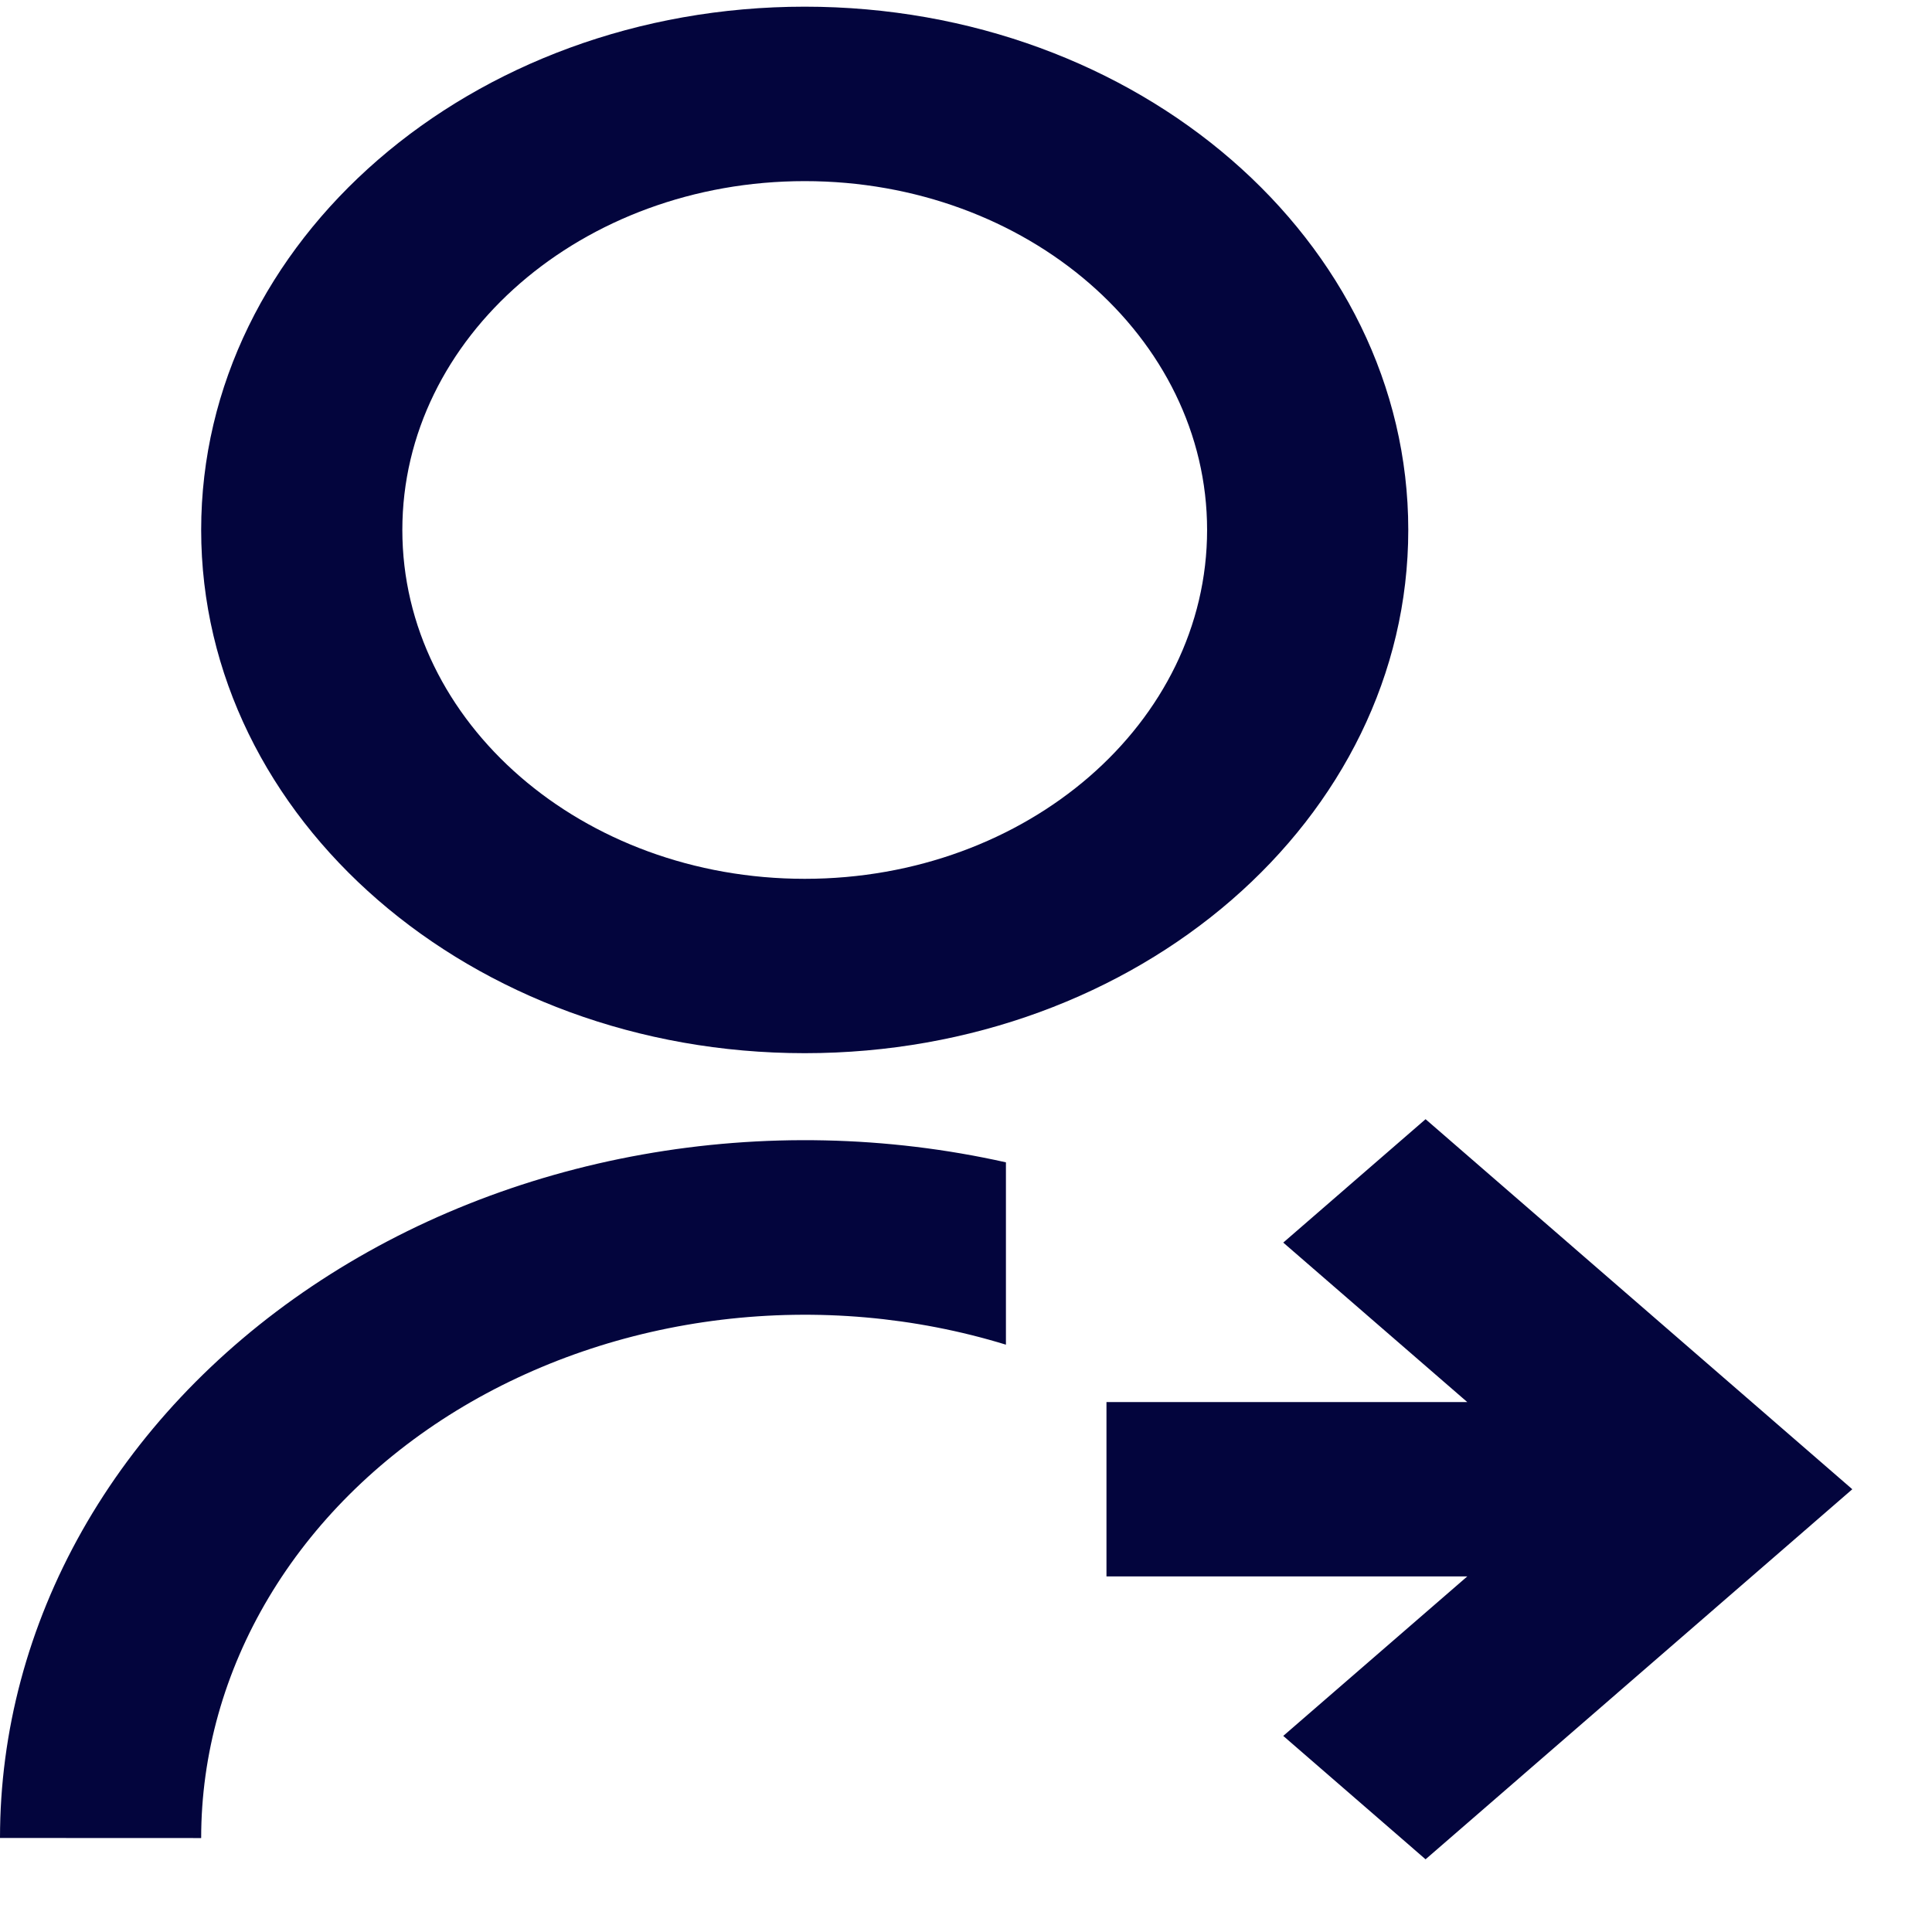 <svg width="24" height="24" viewBox="0 0 24 24" fill="none" xmlns="http://www.w3.org/2000/svg">
<path d="M12.496 14.44V16.704C11.365 16.357 10.155 16.251 8.966 16.394C7.778 16.537 6.647 16.925 5.667 17.525C4.688 18.126 3.889 18.921 3.338 19.845C2.787 20.769 2.499 21.793 2.499 22.833L3.22965e-07 22.832C-0 21.509 0.349 20.204 1.02 19.016C1.692 17.828 2.668 16.789 3.874 15.979C5.08 15.169 6.484 14.609 7.979 14.342C9.473 14.075 11.018 14.108 12.496 14.439V14.44ZM9.997 13.083C5.854 13.083 2.499 10.175 2.499 6.583C2.499 2.992 5.854 0.083 9.997 0.083C14.139 0.083 17.494 2.992 17.494 6.583C17.494 10.175 14.139 13.083 9.997 13.083ZM9.997 10.917C12.758 10.917 14.995 8.978 14.995 6.583C14.995 4.189 12.758 2.25 9.997 2.25C7.235 2.25 4.998 4.189 4.998 6.583C4.998 8.978 7.235 10.917 9.997 10.917ZM18.227 17.417L15.941 15.436L17.709 13.903L23.01 18.5L17.709 23.097L15.941 21.564L18.227 19.583H13.745V17.417H18.227Z" fill="#03053D"/>
</svg>
